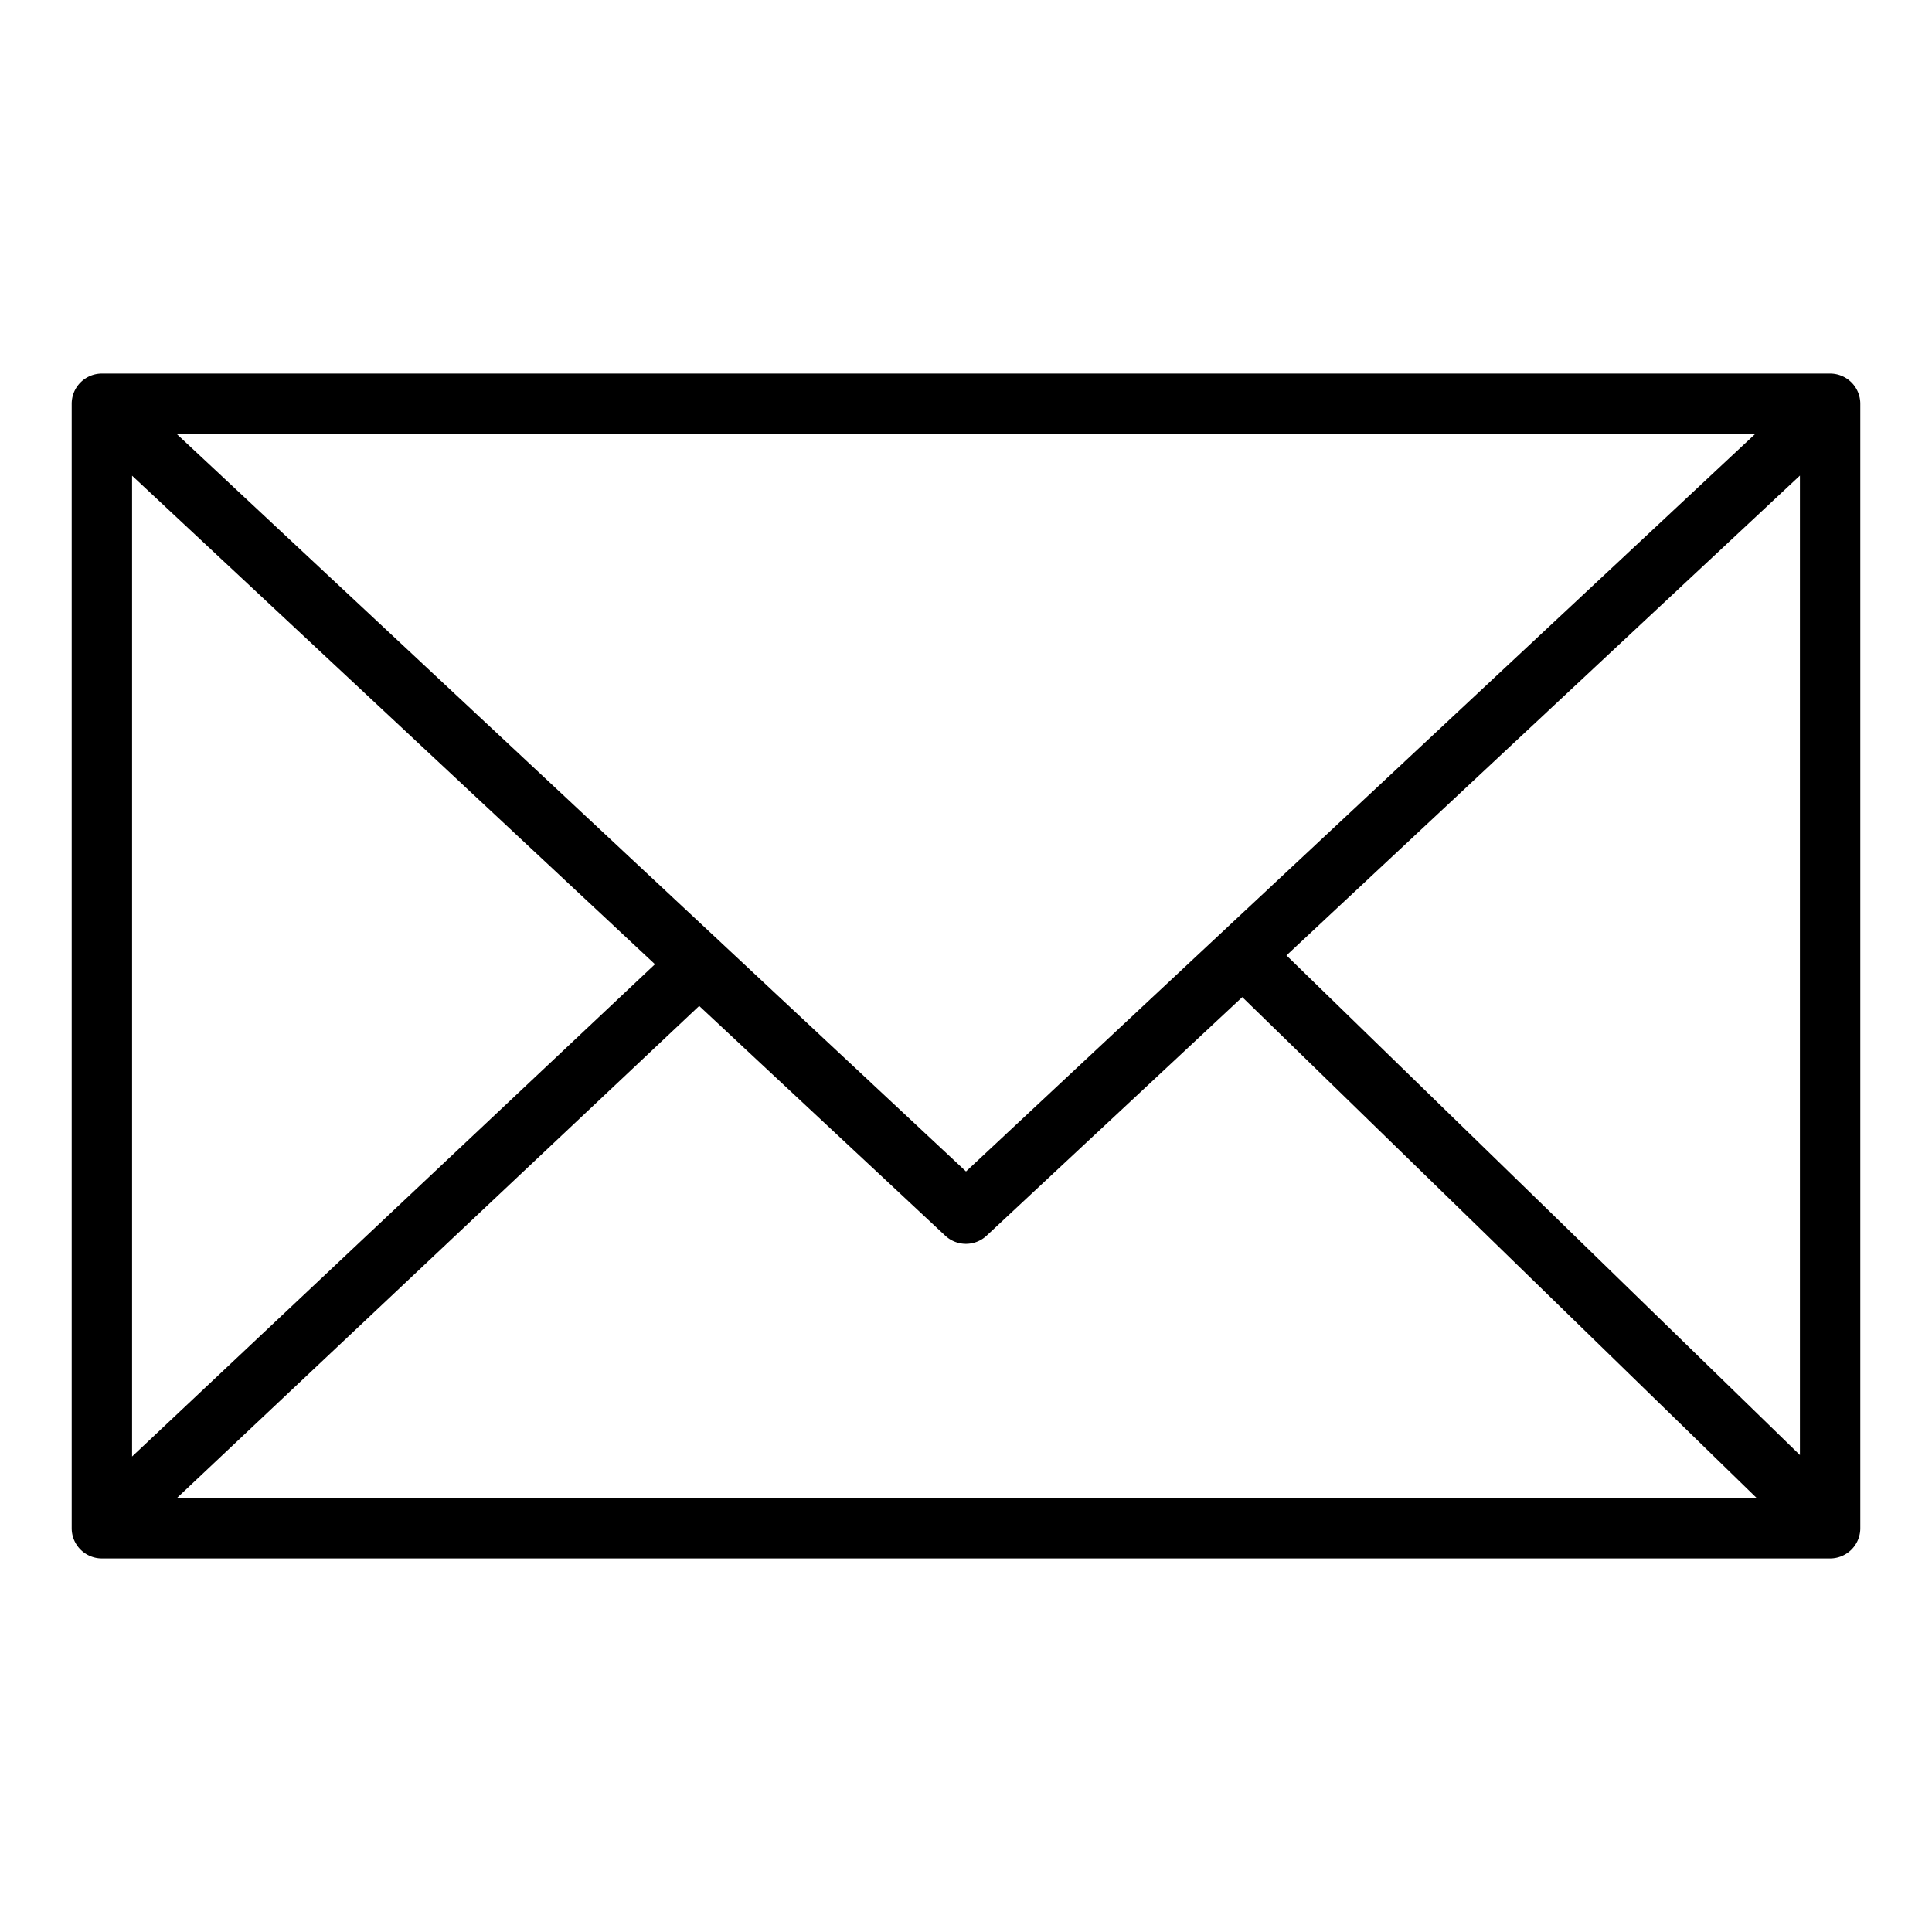 <?xml version="1.0"?>
<svg xmlns="http://www.w3.org/2000/svg" id="Layer_1" data-name="Layer 1" viewBox="0 0 512 512" width="512" height="512"><title>Mail</title><path d="M493,107a8,8,0,0,0-8-8H27a8,8,0,0,0-8,8V405a8,8,0,0,0,8,8H485a8,8,0,0,0,8-8ZM256,310.448,46.822,115H465.148Zm-82.431-54.914L35,385.992V126.06Zm11.721,11.047L250.538,327.5a8.019,8.019,0,0,0,10.924-.038l67.754-63.22L465.552,397H46.871Zm155.635-13.388L477,126.033V385.606Z"/></svg>
